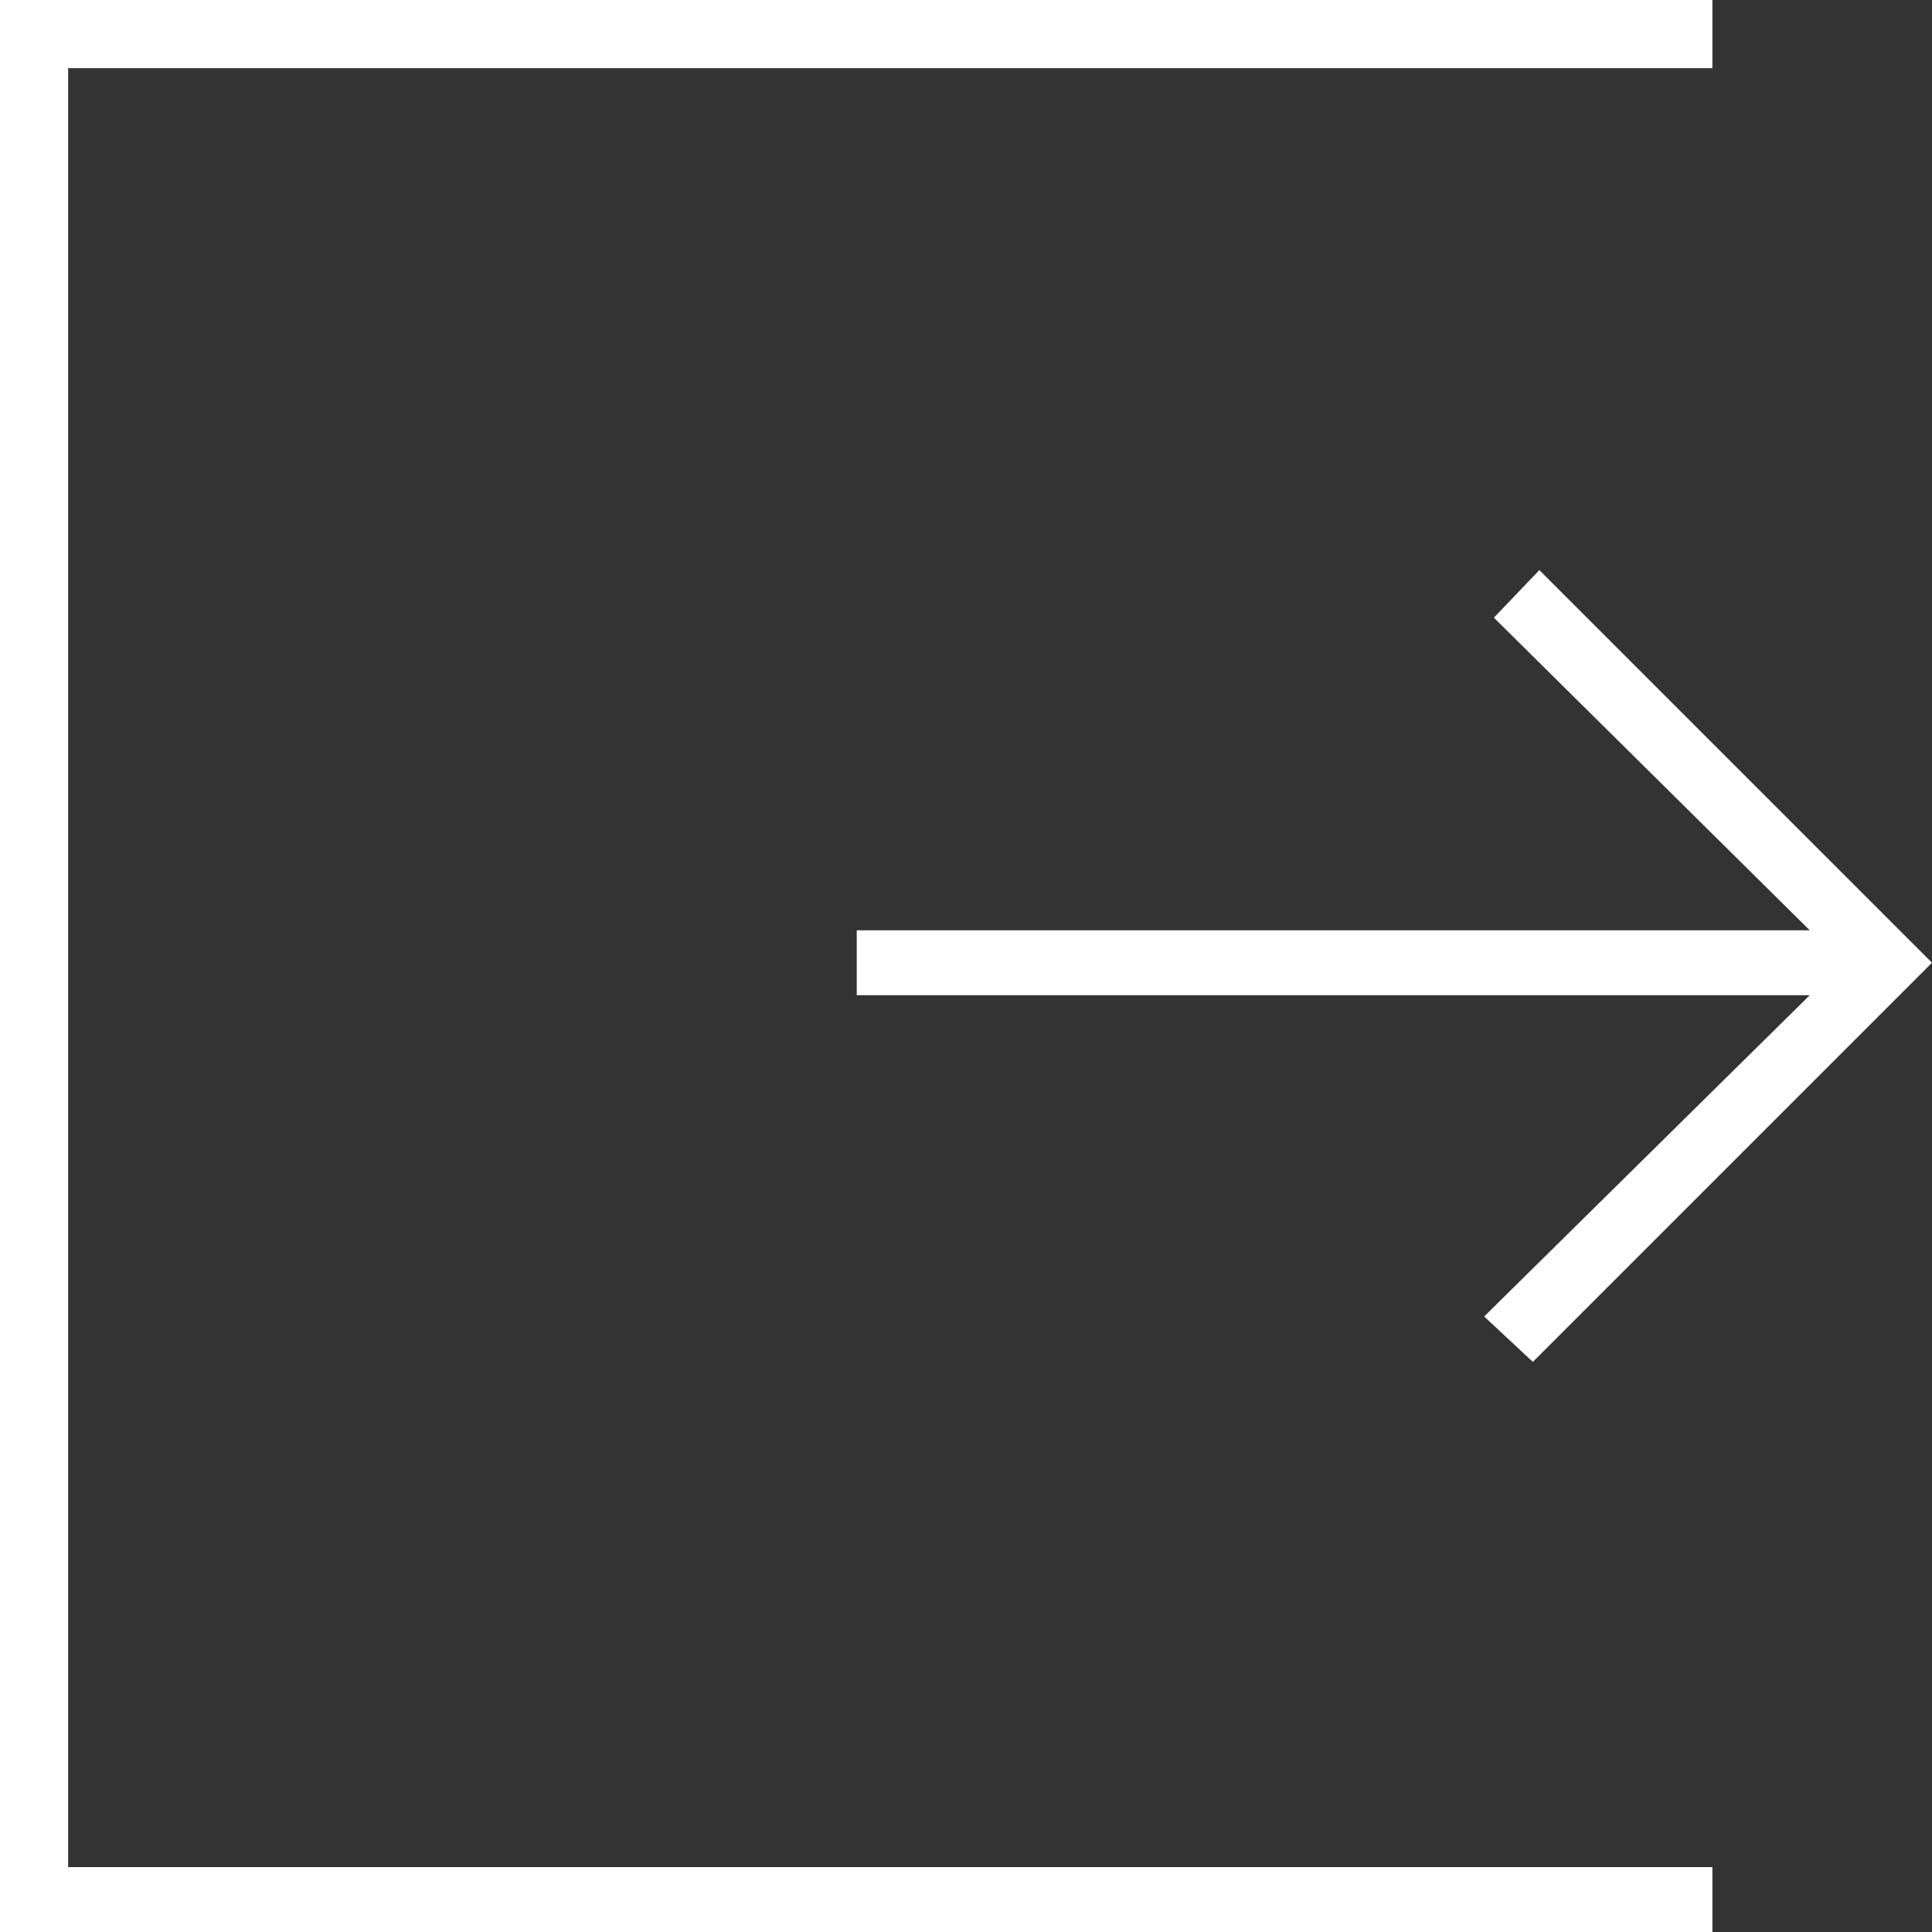 <?xml version="1.0" encoding="utf-8"?>
<!-- Generator: Adobe Illustrator 18.1.1, SVG Export Plug-In . SVG Version: 6.00 Build 0)  -->
<svg version="1.1" baseProfile="tiny" id="Layer_1" xmlns="http://www.w3.org/2000/svg" xmlns:xlink="http://www.w3.org/1999/xlink"
	 x="0px" y="0px" viewBox="0 0 178.6 178.6" xml:space="preserve">
<rect x="0" y="0" width="178.6" height="178.6" fill="#333333" stroke="none"/>
<g>
	<polygon fill="#FFFFFF" points="0,0 158.3,0 158.3,6.3 6.3,6.3 6.3,172.6 158.3,172.6 158.3,178.6 0,178.6 	"/>
	<polygon fill="#FFFFFF" points="79.2,86 167.3,86 138.1,57.1 142.3,52.7 178.6,89 178.6,89 178.6,89 141.7,125.9 137.2,121.7 
		167.3,92 79.2,92 	"/>
</g>
</svg>
